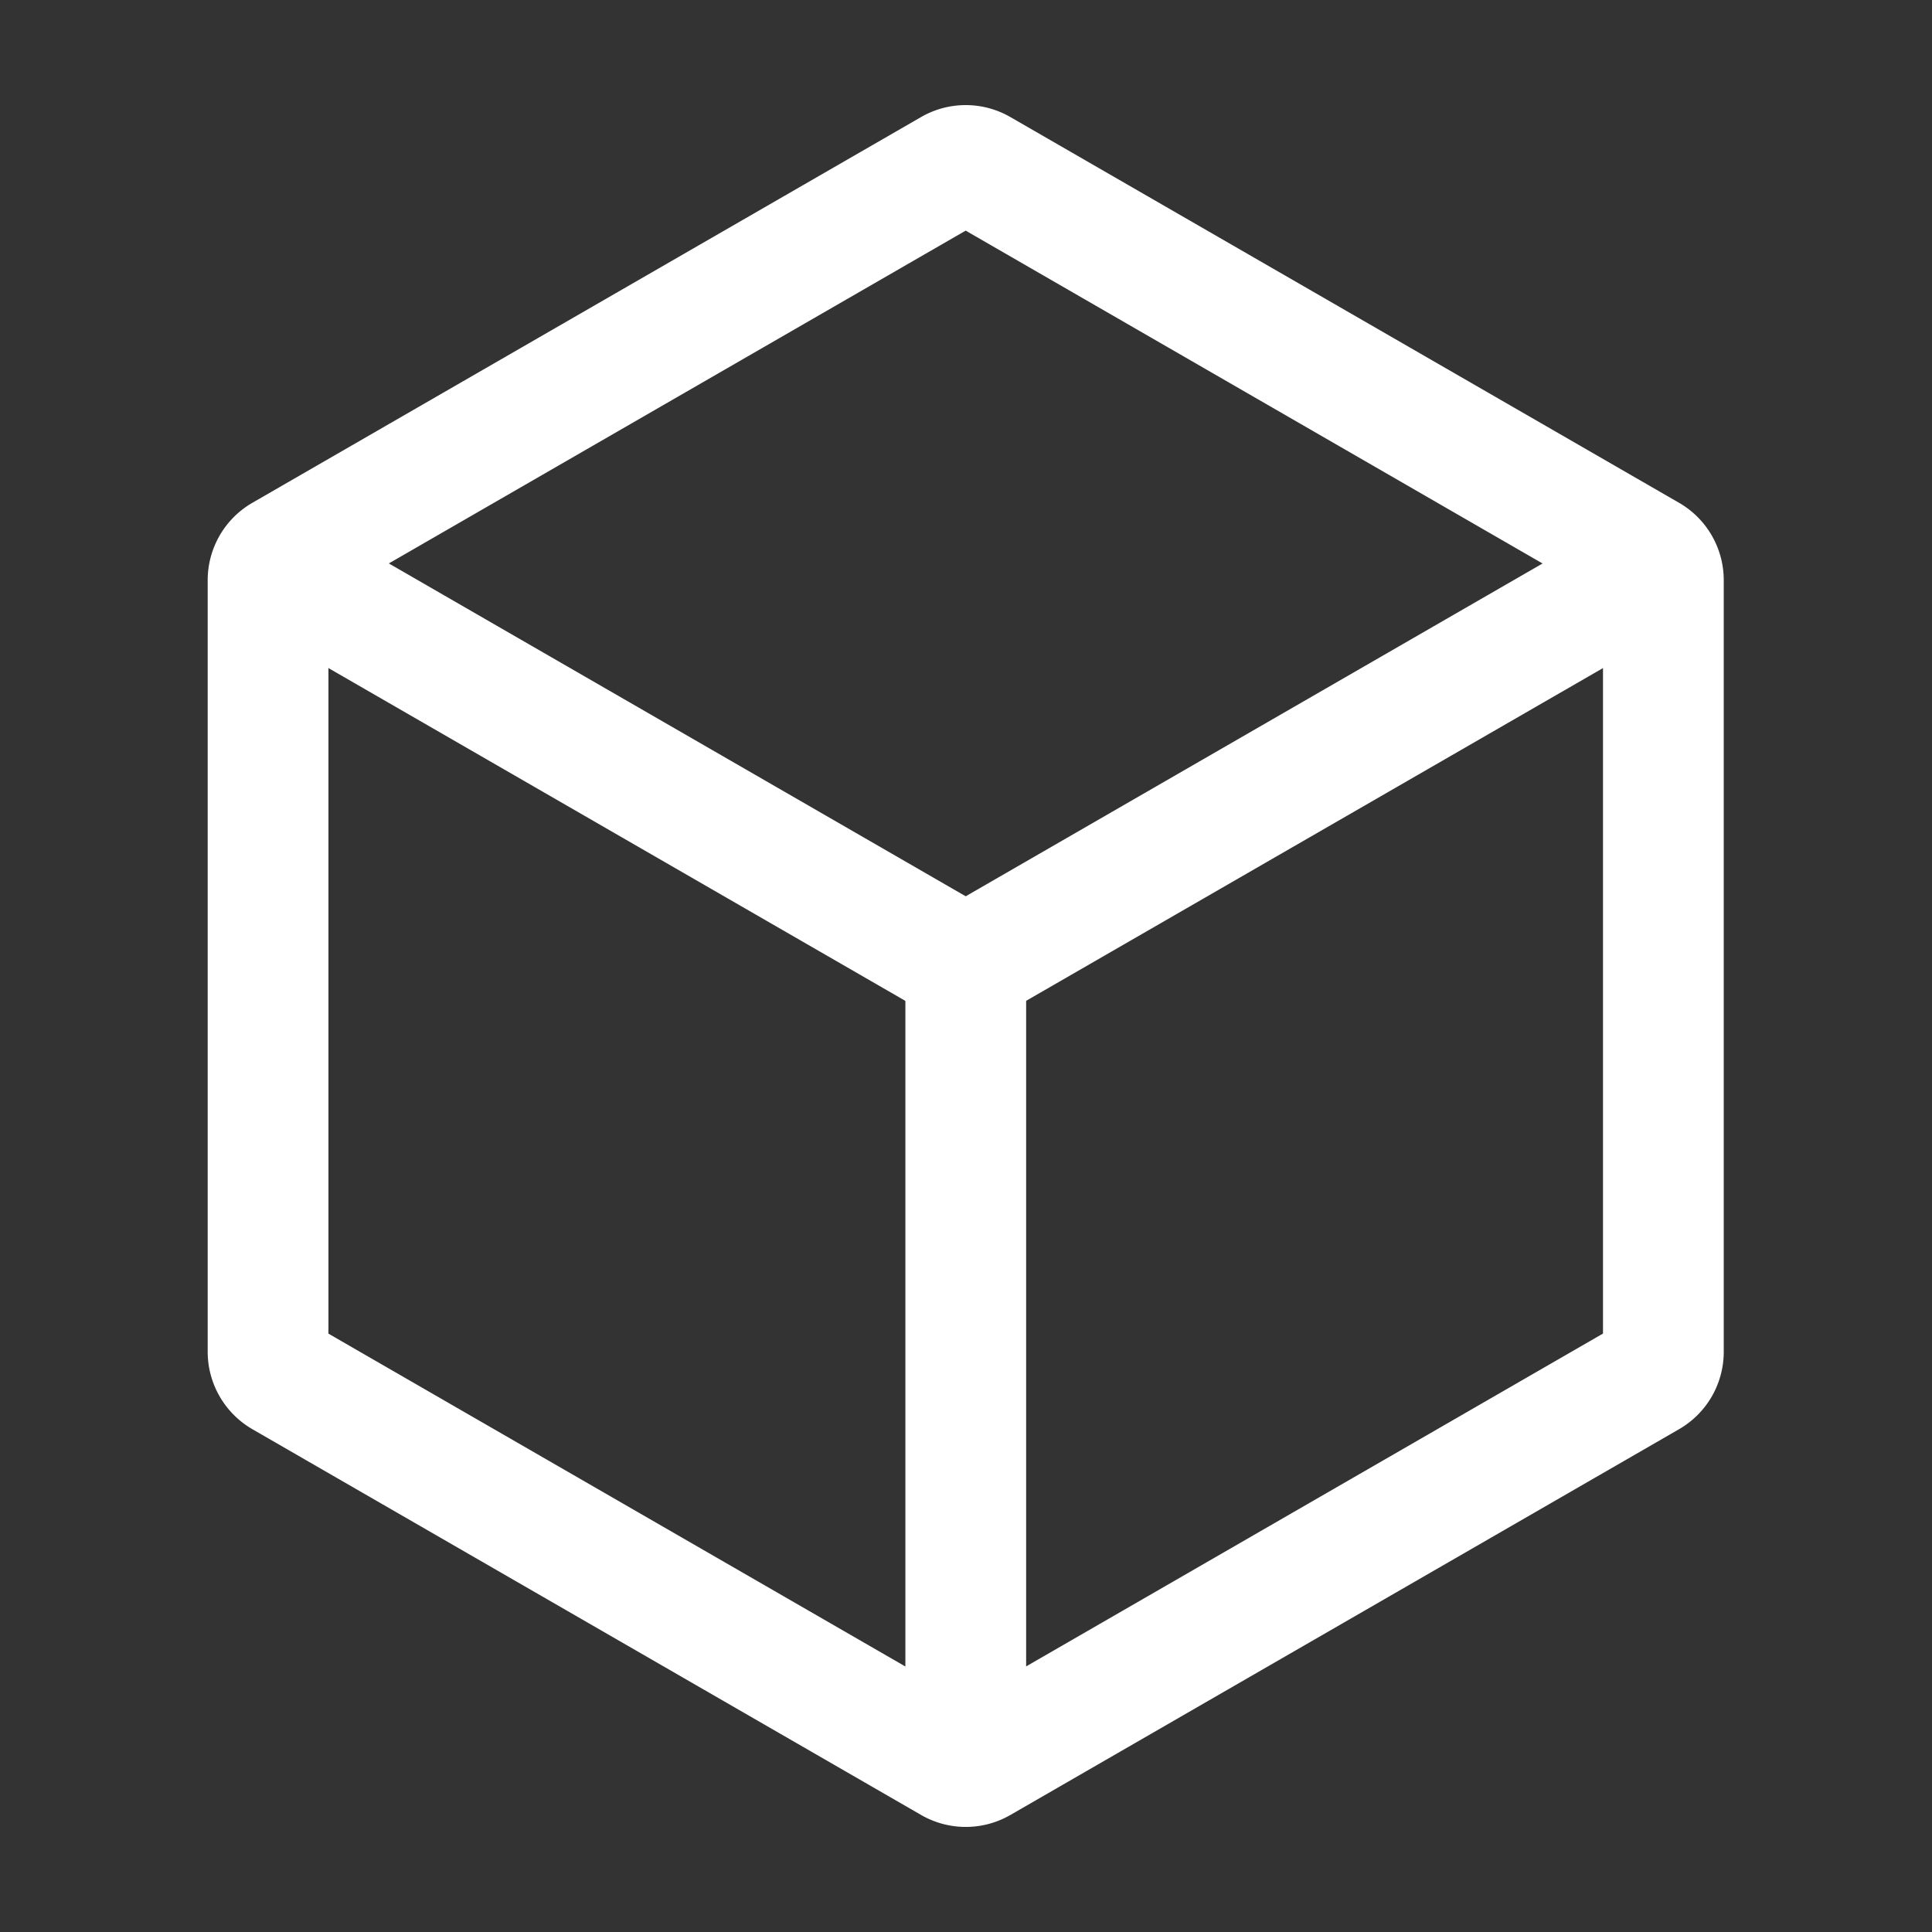 <?xml version="1.0" standalone="no"?><!DOCTYPE svg PUBLIC "-//W3C//DTD SVG 1.1//EN" "http://www.w3.org/Graphics/SVG/1.1/DTD/svg11.dtd"><svg t="1729578798225" class="icon" viewBox="0 0 1024 1024" version="1.1" xmlns="http://www.w3.org/2000/svg" p-id="5270" xmlns:xlink="http://www.w3.org/1999/xlink" width="16" height="16"><rect x="0" y="0" width="1024" height="1024" fill="#333333" stroke="none"/><path d="M488.192 62.037L133.76 266.496a47.36 47.36 0 0 0-23.68 41.045v408.917c0 16.939 9.045 32.555 23.68 41.045l354.432 204.459a47.36 47.36 0 0 0 47.36 0l354.389-204.459a47.36 47.36 0 0 0 23.68-41.045V307.541a47.36 47.36 0 0 0-23.68-41.045l-354.432-204.459a47.36 47.36 0 0 0-47.317 0z m23.637 60.203l337.792 194.901v389.675l-337.792 194.901-337.749-194.859V317.099l337.749-194.859z" fill="#ffffff" p-id="5271"></path><path d="M161.109 272.683l370.261 213.632-32 55.424-370.261-213.589z" fill="#ffffff" p-id="5272"></path><path d="M851.584 279.04l32 55.467-370.731 213.845-32-55.424z" fill="#ffffff" p-id="5273"></path><path d="M543.872 501.76v428.459h-64V501.803z" fill="#ffffff" p-id="5274"></path></svg>